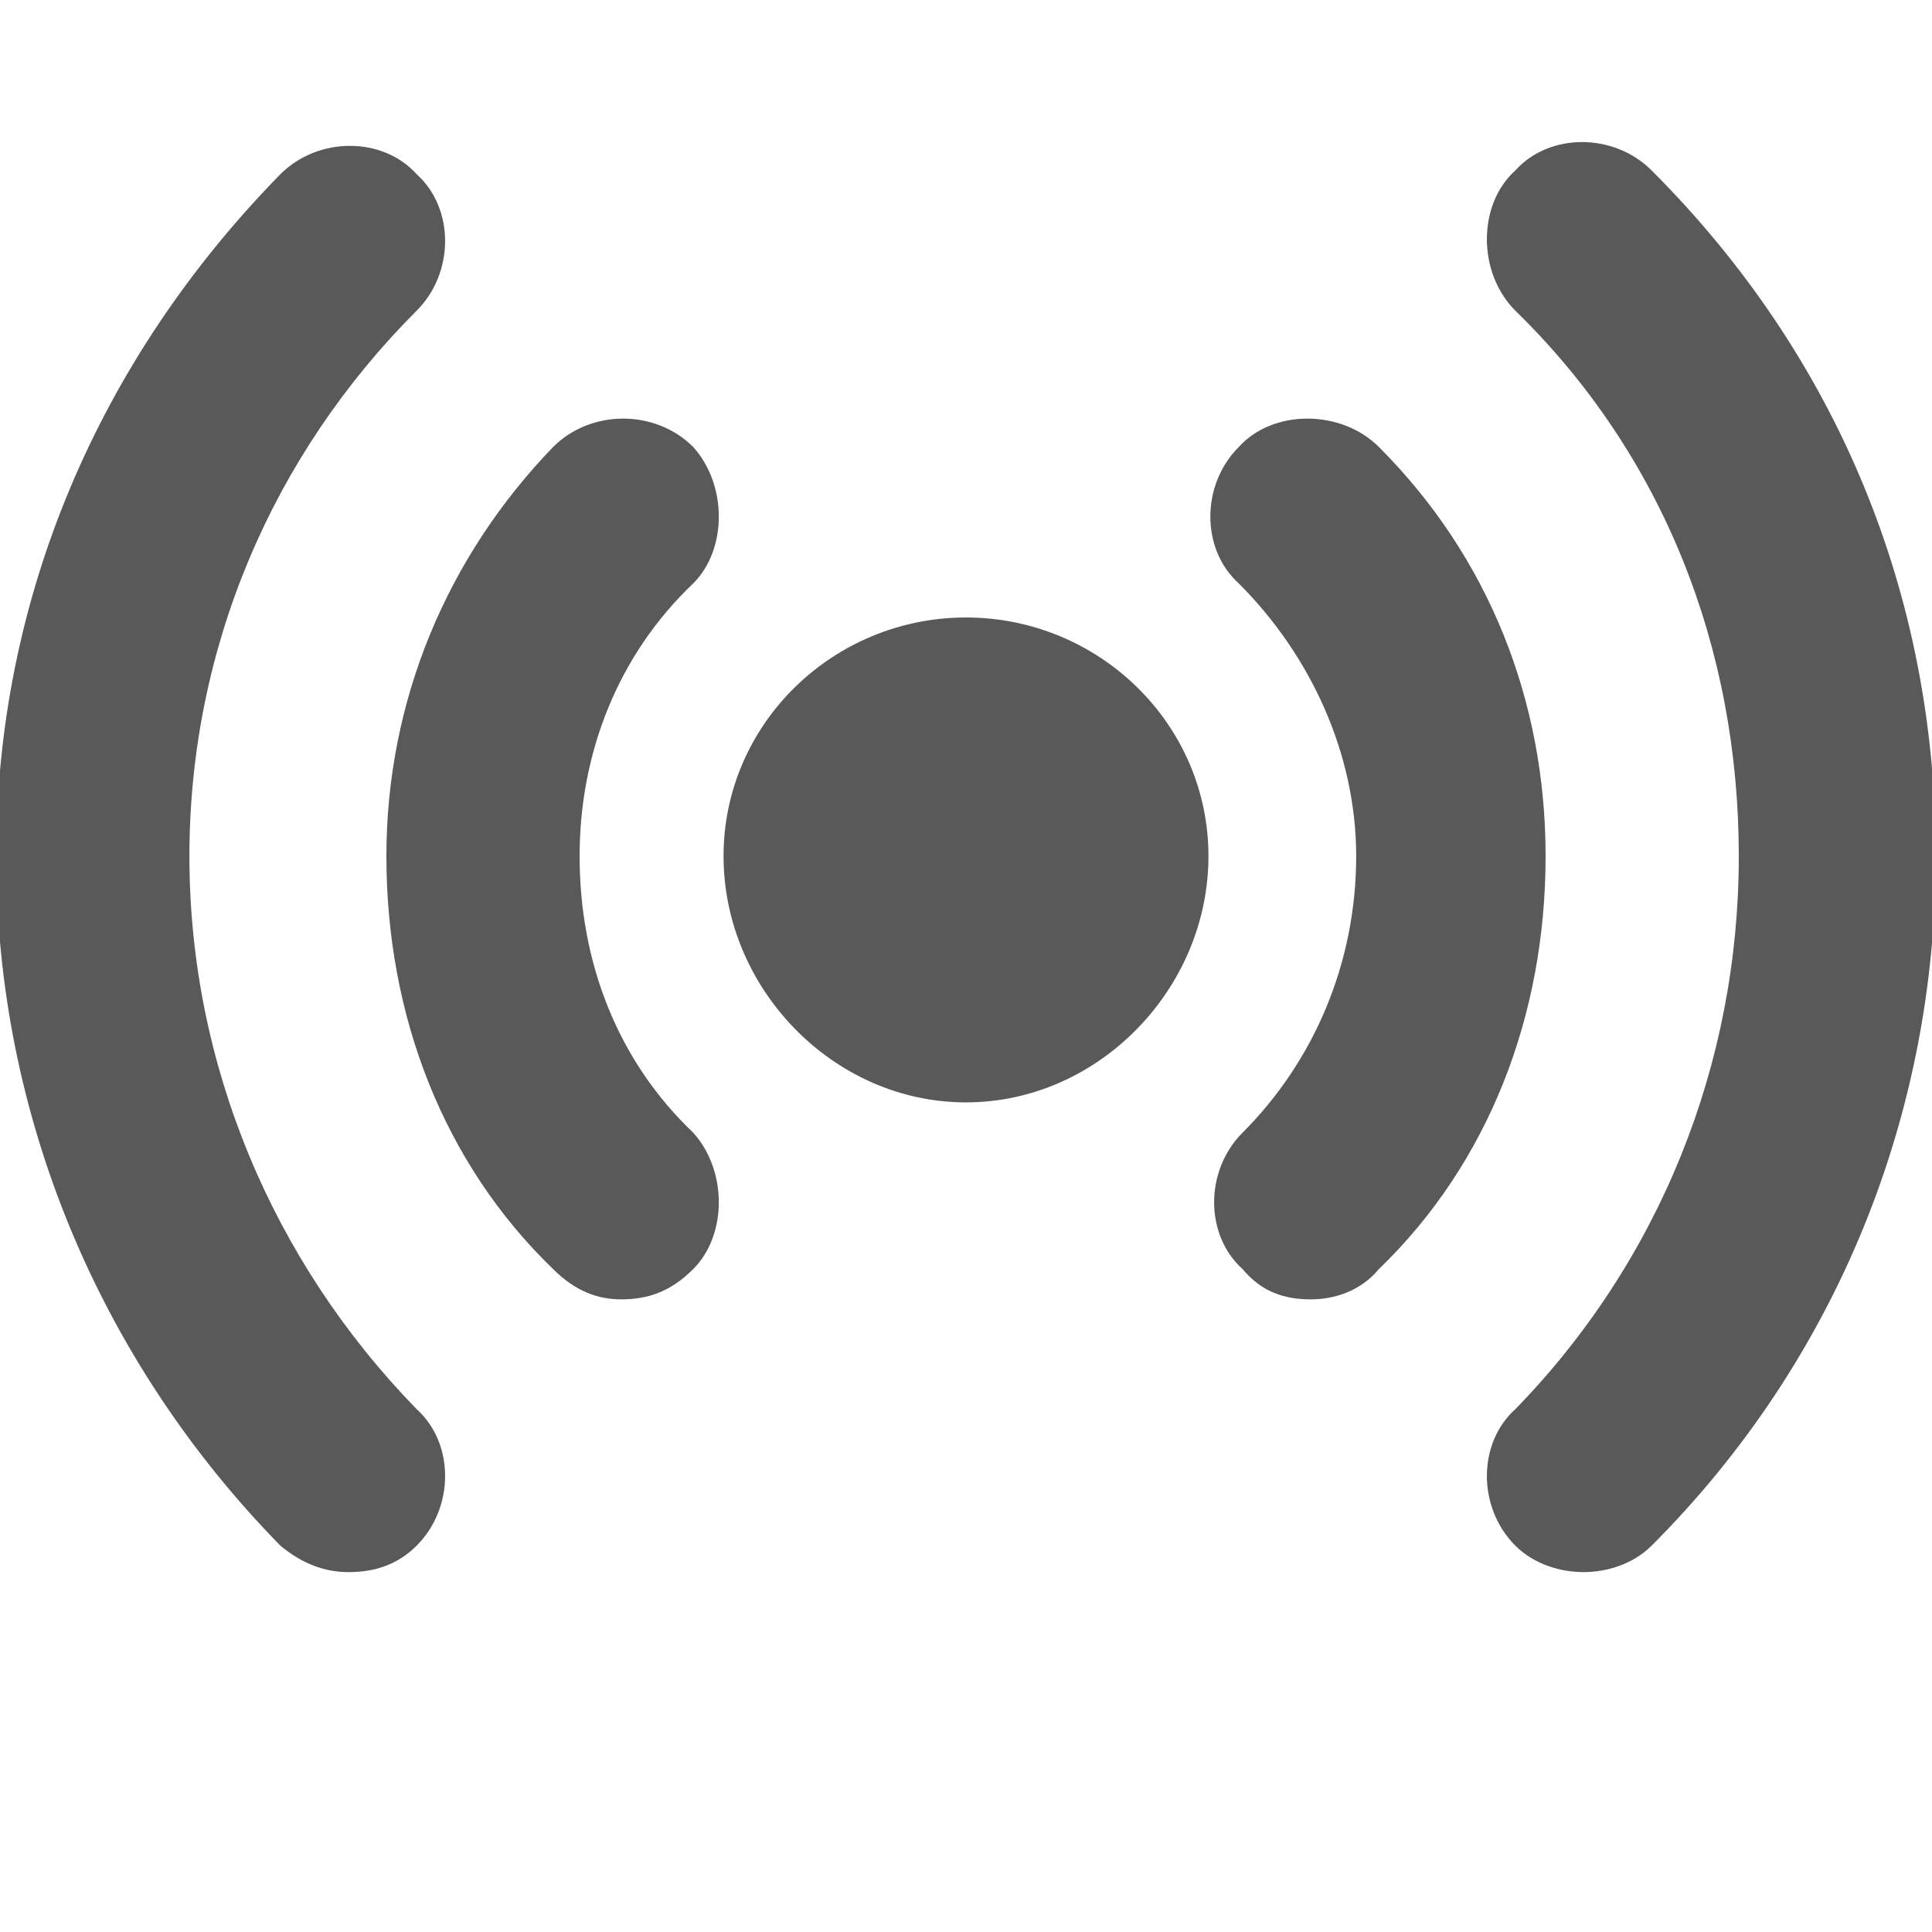 <svg xmlns="http://www.w3.org/2000/svg" version="1.1" xmlns:xlink="http://www.w3.org/1999/xlink" viewBox="0 0 510 510" preserveAspectRatio="xMidYMid">
                    <defs><style>.cls-1{fill:#595959;}</style></defs>
                    <title>rfid</title>
                    <g id="Layer_2" data-name="Layer 2"><g id="rfid">
                    <path class="cls-1" d="M255 163c35 0 64 28 64 63s-29 65-64 65-64-30-64-65 29-63 64-63zm-102 63c0 28 10 54 30 73 9 10 9 27 0 36-6 6-12 8-19 8-6 0-12-2-18-8-29-28-44-67-44-109 0-41 16-79 44-108 10-10 27-10 37 0 9 10 9 27 0 36-20 19-30 45-30 72zm211-108c29 29 44 67 44 108 0 42-15 81-44 109-5 6-12 8-18 8-7 0-13-2-18-8-10-9-10-26 0-36 19-19 30-45 30-73 0-27-12-53-31-72-10-9-10-26 0-36 9-10 27-10 37 0zM50 226c0 55 22 107 60 146 10 9 10 26 0 36-5 5-11 7-18 7-6 0-12-2-18-7C26 359-1 294-1 226S26 95 74 46c10-10 27-10 36 0 10 9 10 26 0 36-38 38-60 89-60 144zM436 45c49 49 75 112 75 181 0 68-26 133-75 182-5 5-12 7-18 7s-13-2-18-7c-10-10-10-27 0-36 38-39 59-91 59-146s-20-106-59-144c-10-10-10-28 0-37 9-10 26-10 36 0z"></path>
                    </g></g>
                    </svg>